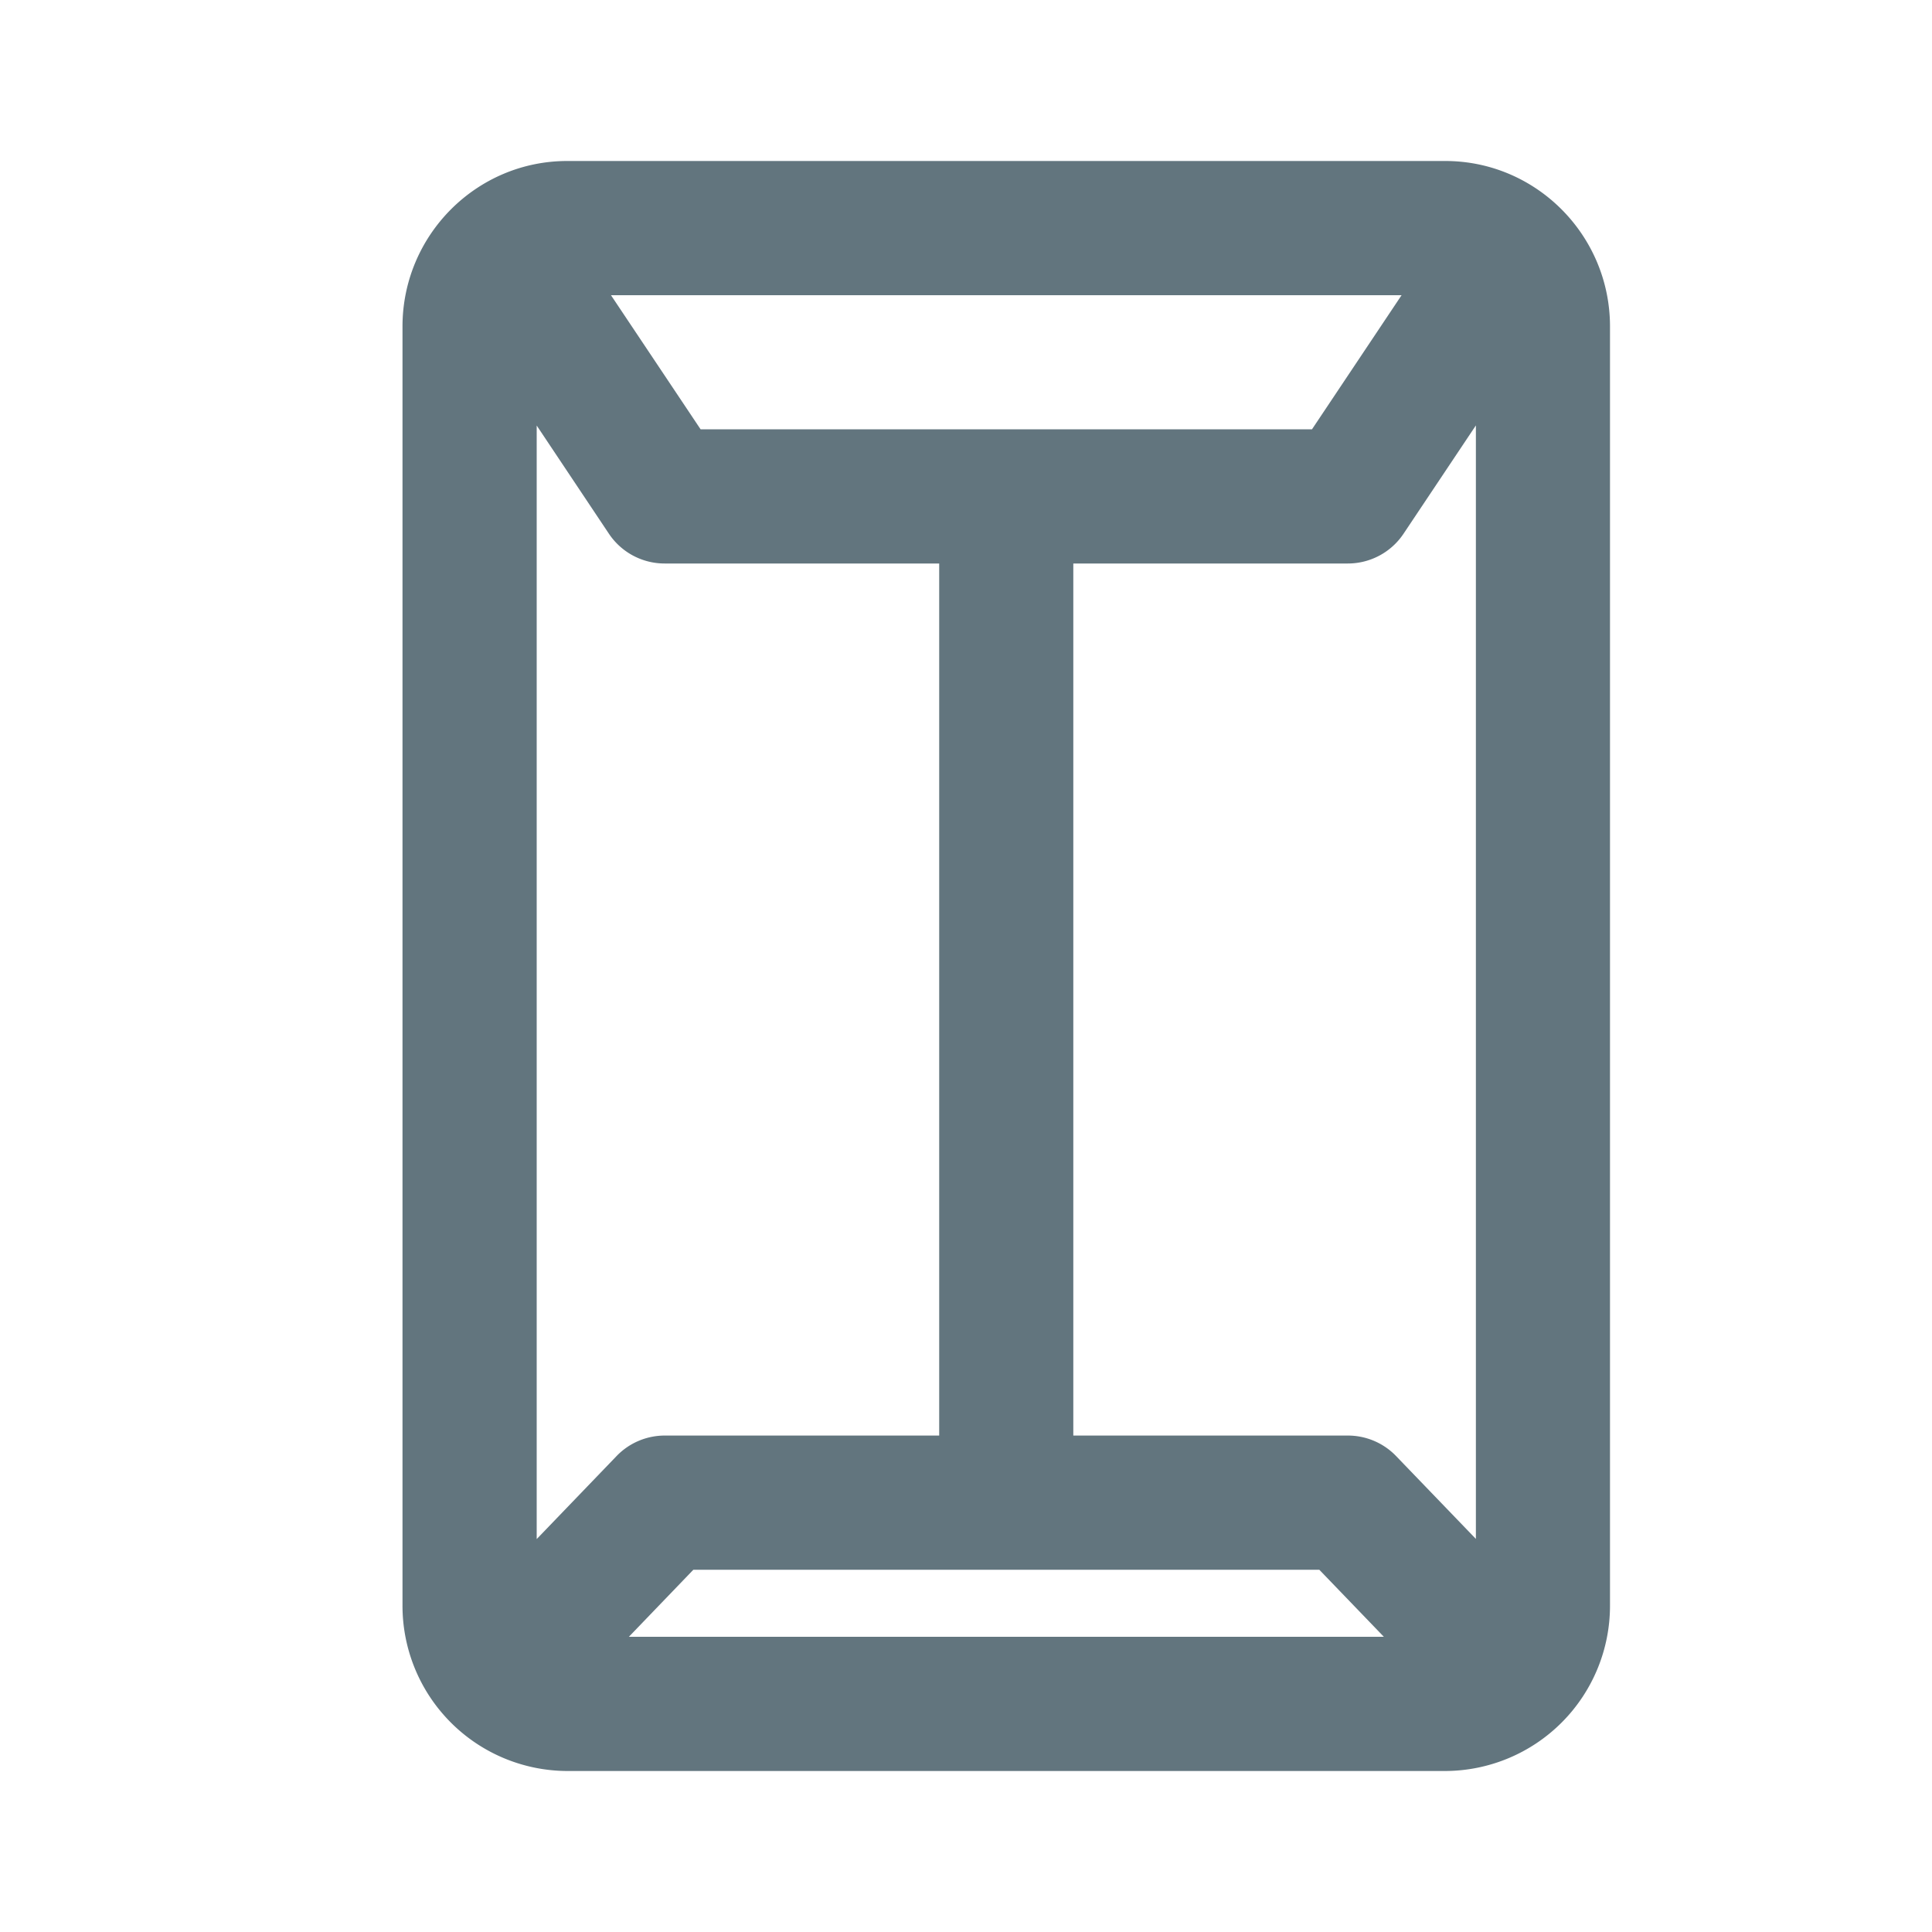 <svg xmlns="http://www.w3.org/2000/svg" fill="none" viewBox="0 0 24 24"><path fill="#62757E" fill-rule="evenodd" d="M17.954 22H7.046A2.053 2.053 0 0 1 5 19.944V4.056C5 2.922 5.918 2 7.046 2h10.908C19.082 2 20 2.922 20 4.056v15.888A2.053 2.053 0 0 1 17.954 22Zm-.763-1.667-.802-.833H8.613l-.801.833h9.379ZM6.667 5.286v13.833l.991-1.03a.831.831 0 0 1 .6-.256h3.409V7h-3.41a.832.832 0 0 1-.693-.37l-.897-1.344Zm.922-1.62 1.114 1.667h7.595l1.113-1.666H7.589Zm10.744 1.62-.897 1.343a.832.832 0 0 1-.693.371h-3.41v10.833h3.411c.227 0 .444.093.6.256l.99 1.028V5.286Z" clip-rule="evenodd"/></svg>